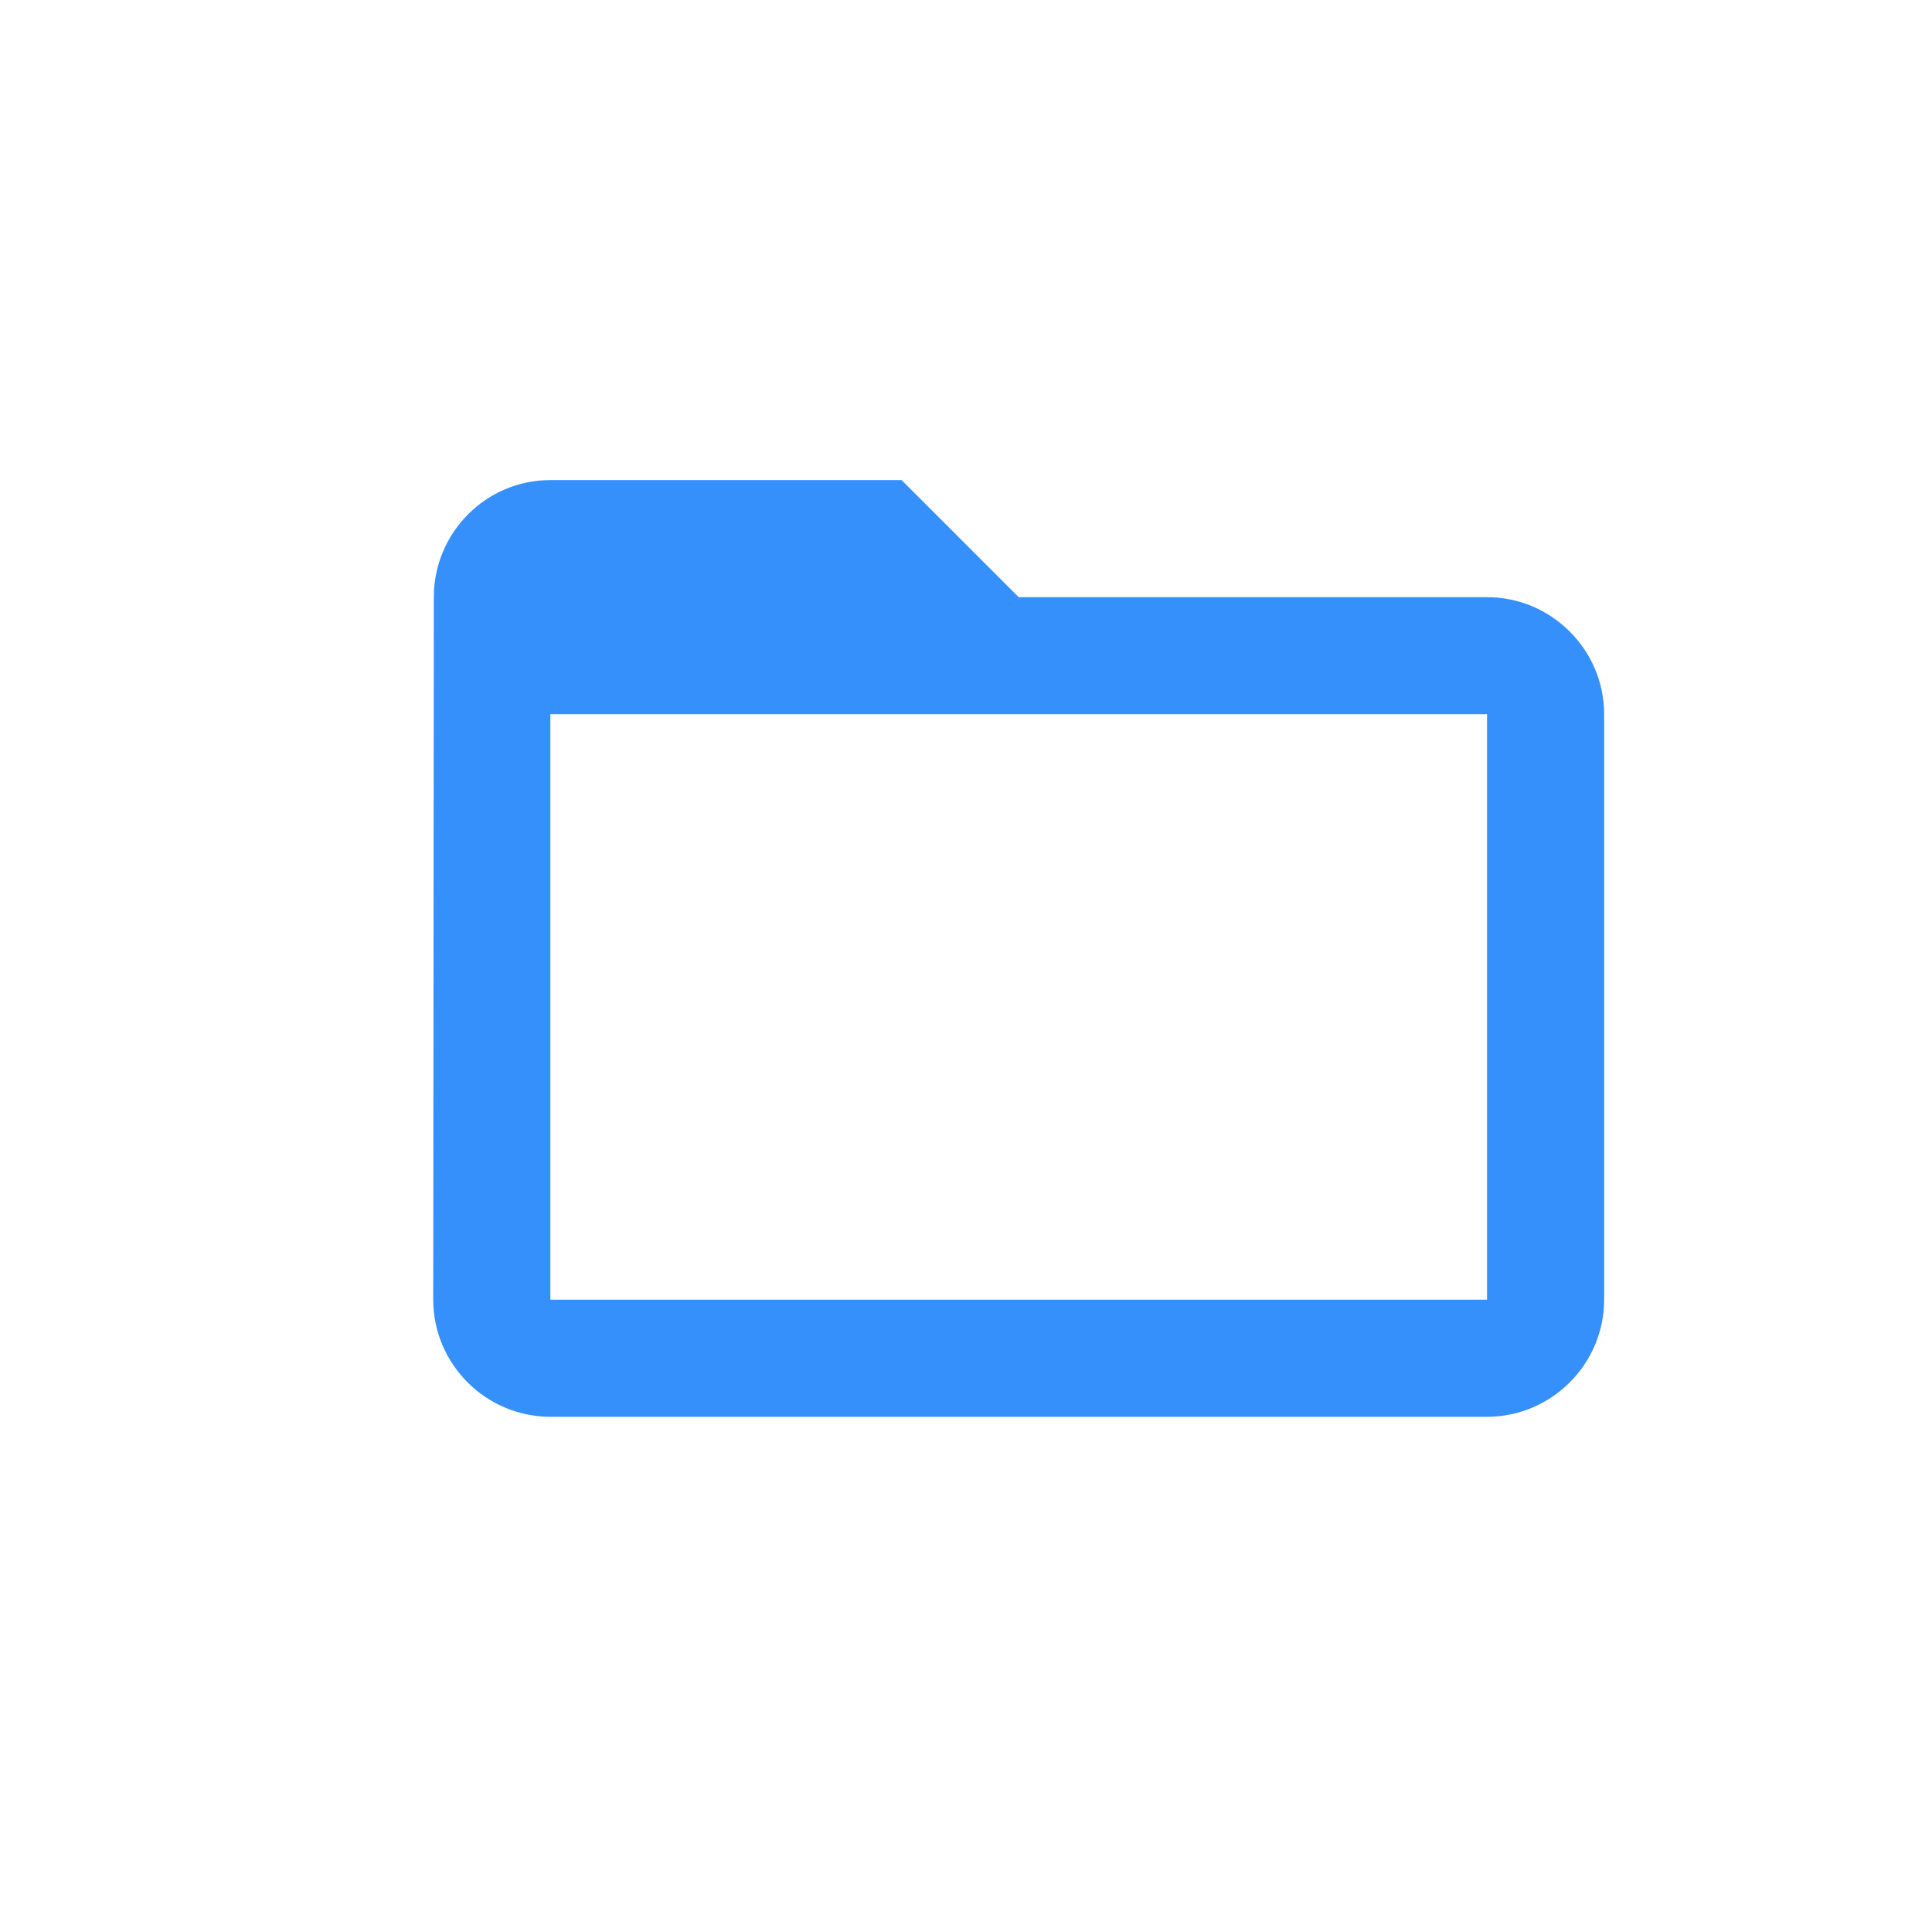 <?xml version="1.0" encoding="UTF-8" standalone="no"?>
<svg width="55px" height="55px" viewBox="0 0 55 55" version="1.1" xmlns="http://www.w3.org/2000/svg" xmlns:xlink="http://www.w3.org/1999/xlink">
    <!-- Generator: Sketch 3.6.1 (26313) - http://www.bohemiancoding.com/sketch -->
    <title>Desktop HD Copy 11</title>
    <desc>Created with Sketch.</desc>
    <defs></defs>
    <g id="Website" stroke="none" stroke-width="1" fill="none" fill-rule="evenodd">
        <g id="Desktop-HD-Copy-11" transform="translate(-156, -1124)">
            <g id="Group-26" transform="translate(-32, 810)">
                <rect id="Rectangle-69" x="0" y="0" width="1504" height="992"></rect>
                <g id="Group-21" transform="translate(197, 314)">
                    <g id="Group-4" transform="translate(0, 7)">
                        <g id="ic_folder_open_black_24px">
                            <g id="Group">
                                <path d="M0,0 L40,0 L40,40 L0,40 L0,0 Z" id="Shape"></path>
                                <path d="M33.333,10 L20,10 L16.667,6.667 L6.667,6.667 C4.833,6.667 3.35,8.167 3.35,10 L3.333,30 C3.333,31.833 4.833,33.333 6.667,33.333 L33.333,33.333 C35.167,33.333 36.667,31.833 36.667,30 L36.667,13.333 C36.667,11.5 35.167,10 33.333,10 L33.333,10 Z M33.333,30 L6.667,30 L6.667,13.333 L33.333,13.333 L33.333,30 L33.333,30 Z" id="Shape" fill="#3590FC"></path>
                            </g>
                        </g>
                    </g>
                </g>
            </g>
        </g>
    </g>
</svg>
